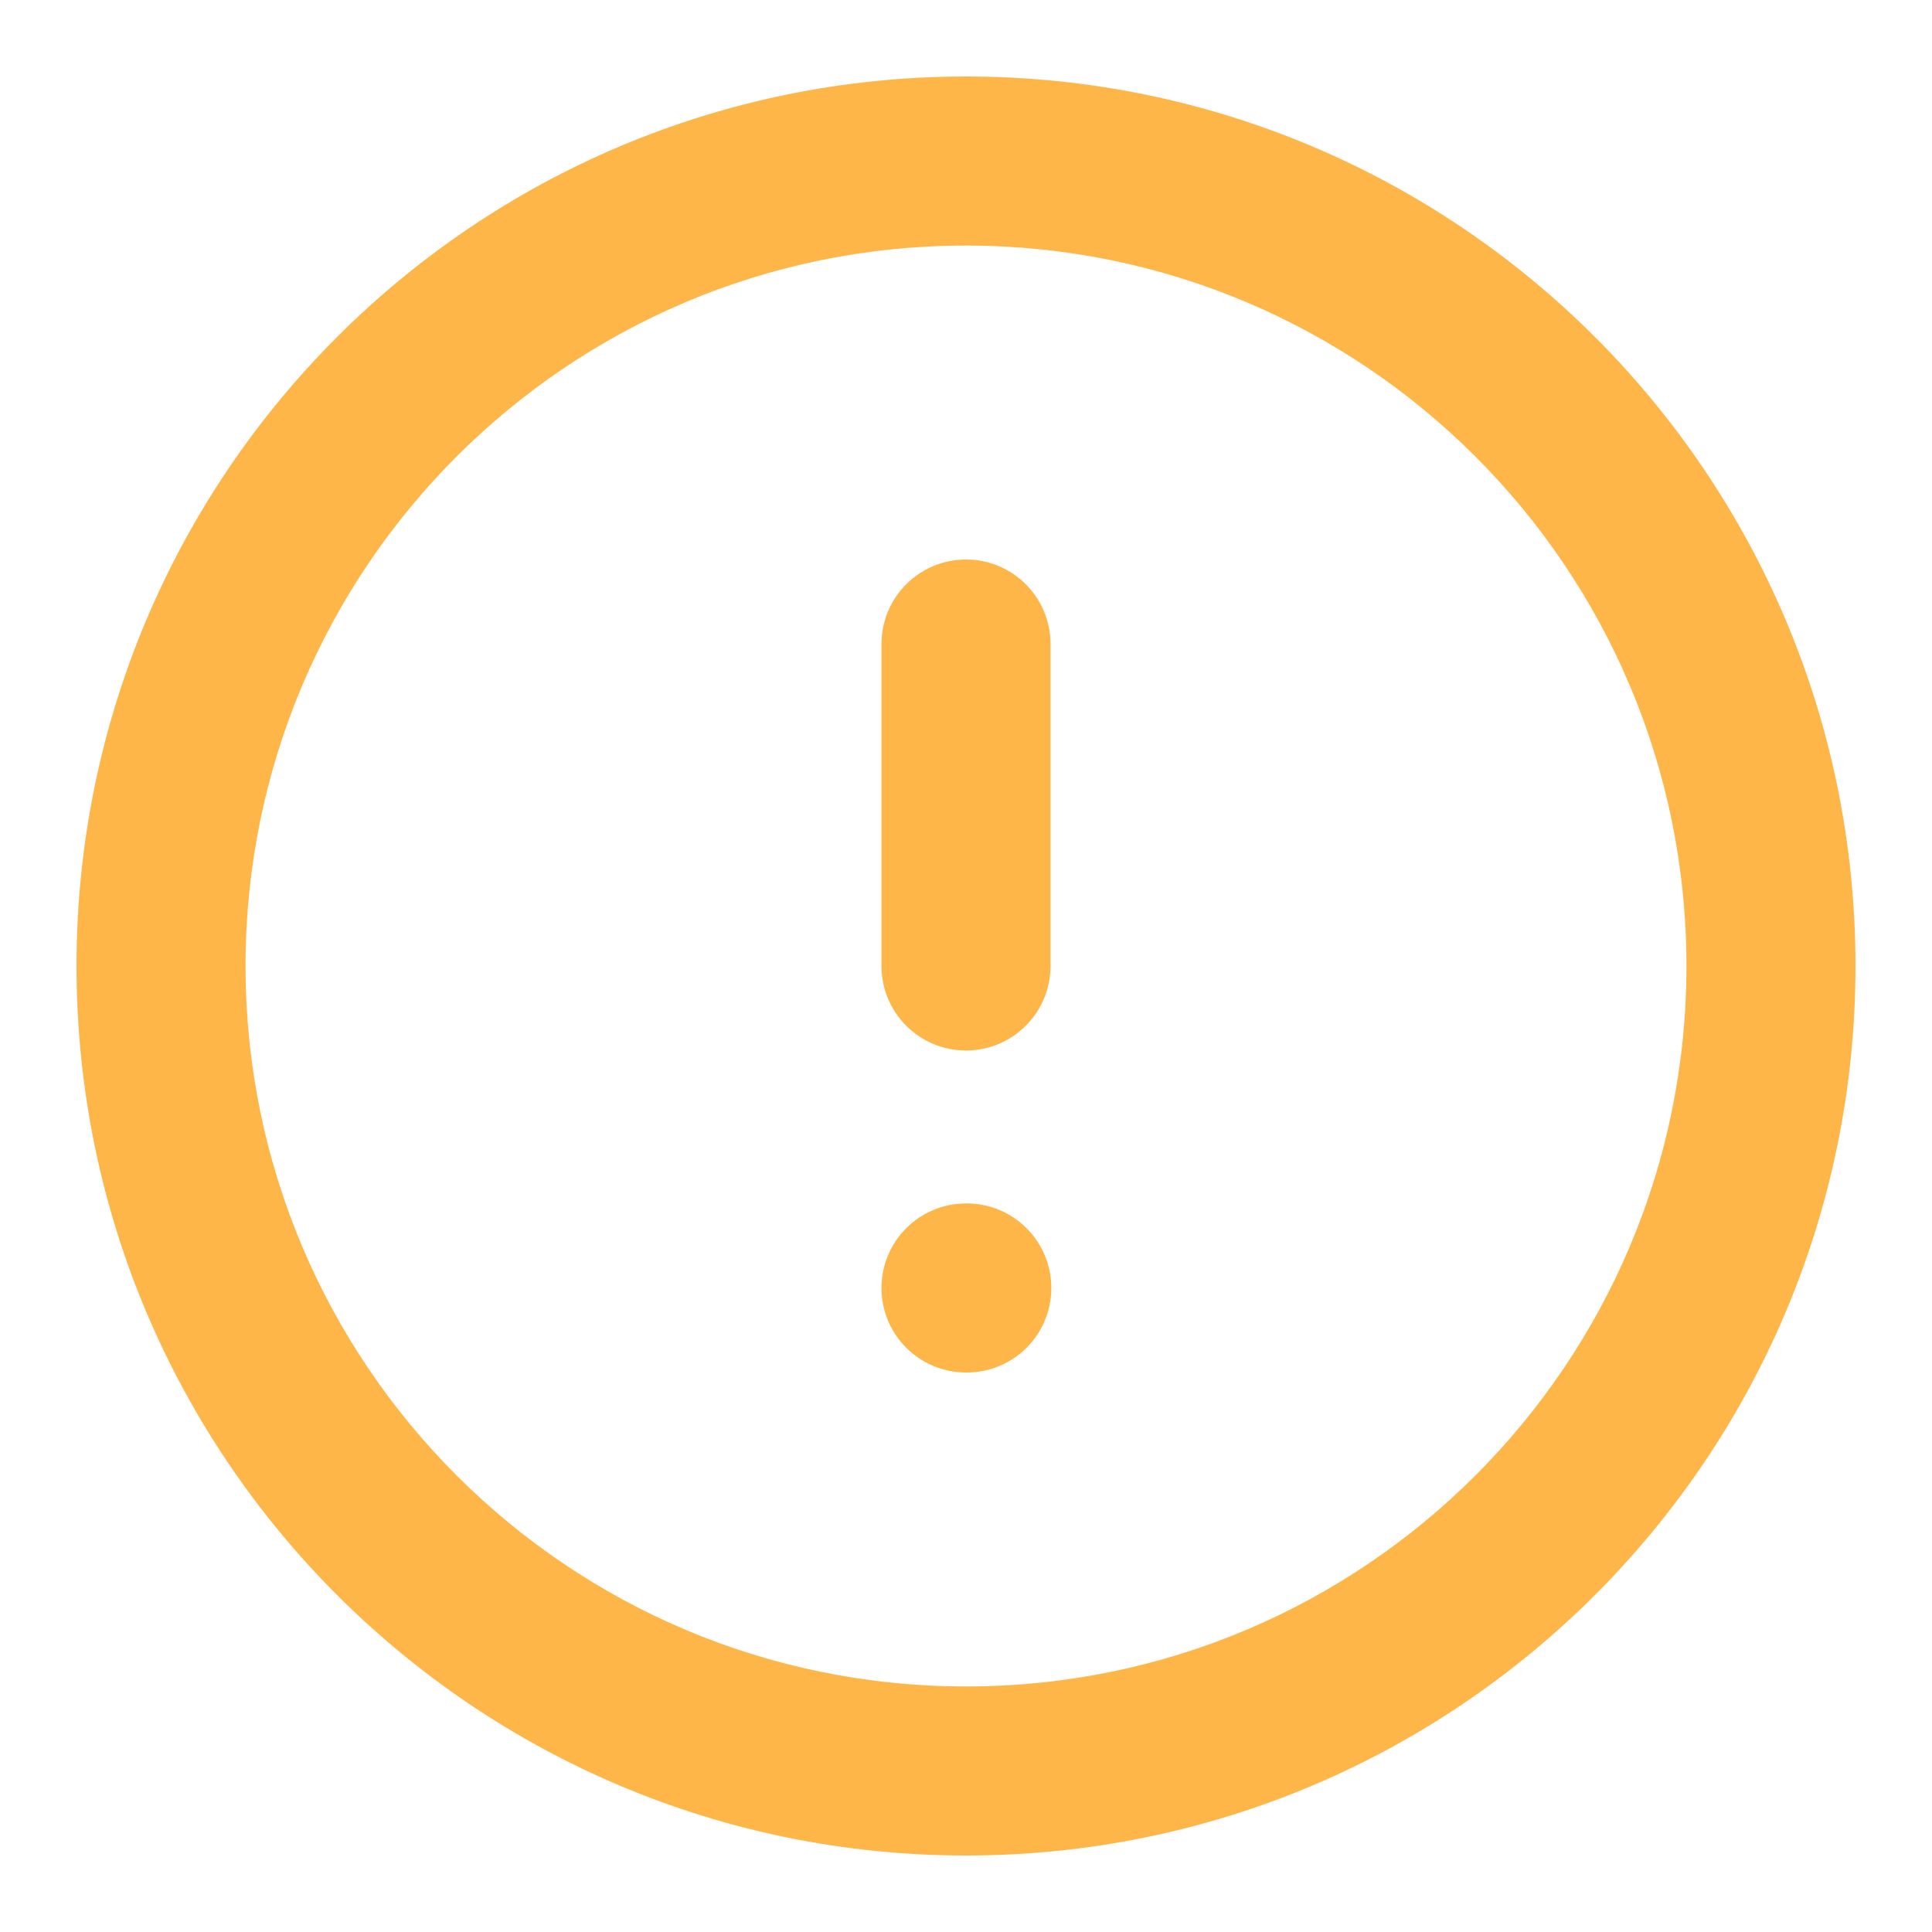 <svg width="20" height="20" viewBox="0 0 20 20" fill="none" xmlns="http://www.w3.org/2000/svg">
<path fill-rule="evenodd" clip-rule="evenodd" d="M2.542 10C2.542 5.881 5.881 2.542 10 2.542C14.119 2.542 17.458 5.881 17.458 10C17.458 14.119 14.119 17.458 10 17.458C5.881 17.458 2.542 14.119 2.542 10ZM10 0.792C4.914 0.792 0.792 4.914 0.792 10C0.792 15.086 4.914 19.208 10 19.208C15.086 19.208 19.208 15.086 19.208 10C19.208 4.914 15.086 0.792 10 0.792ZM10.875 6.667C10.875 6.183 10.483 5.792 10 5.792C9.517 5.792 9.125 6.183 9.125 6.667V10C9.125 10.483 9.517 10.875 10 10.875C10.483 10.875 10.875 10.483 10.875 10V6.667ZM10 12.458C9.517 12.458 9.125 12.85 9.125 13.333C9.125 13.817 9.517 14.208 10 14.208H10.008C10.492 14.208 10.883 13.817 10.883 13.333C10.883 12.85 10.492 12.458 10.008 12.458H10Z" fill="#FFB649"/>
</svg>
